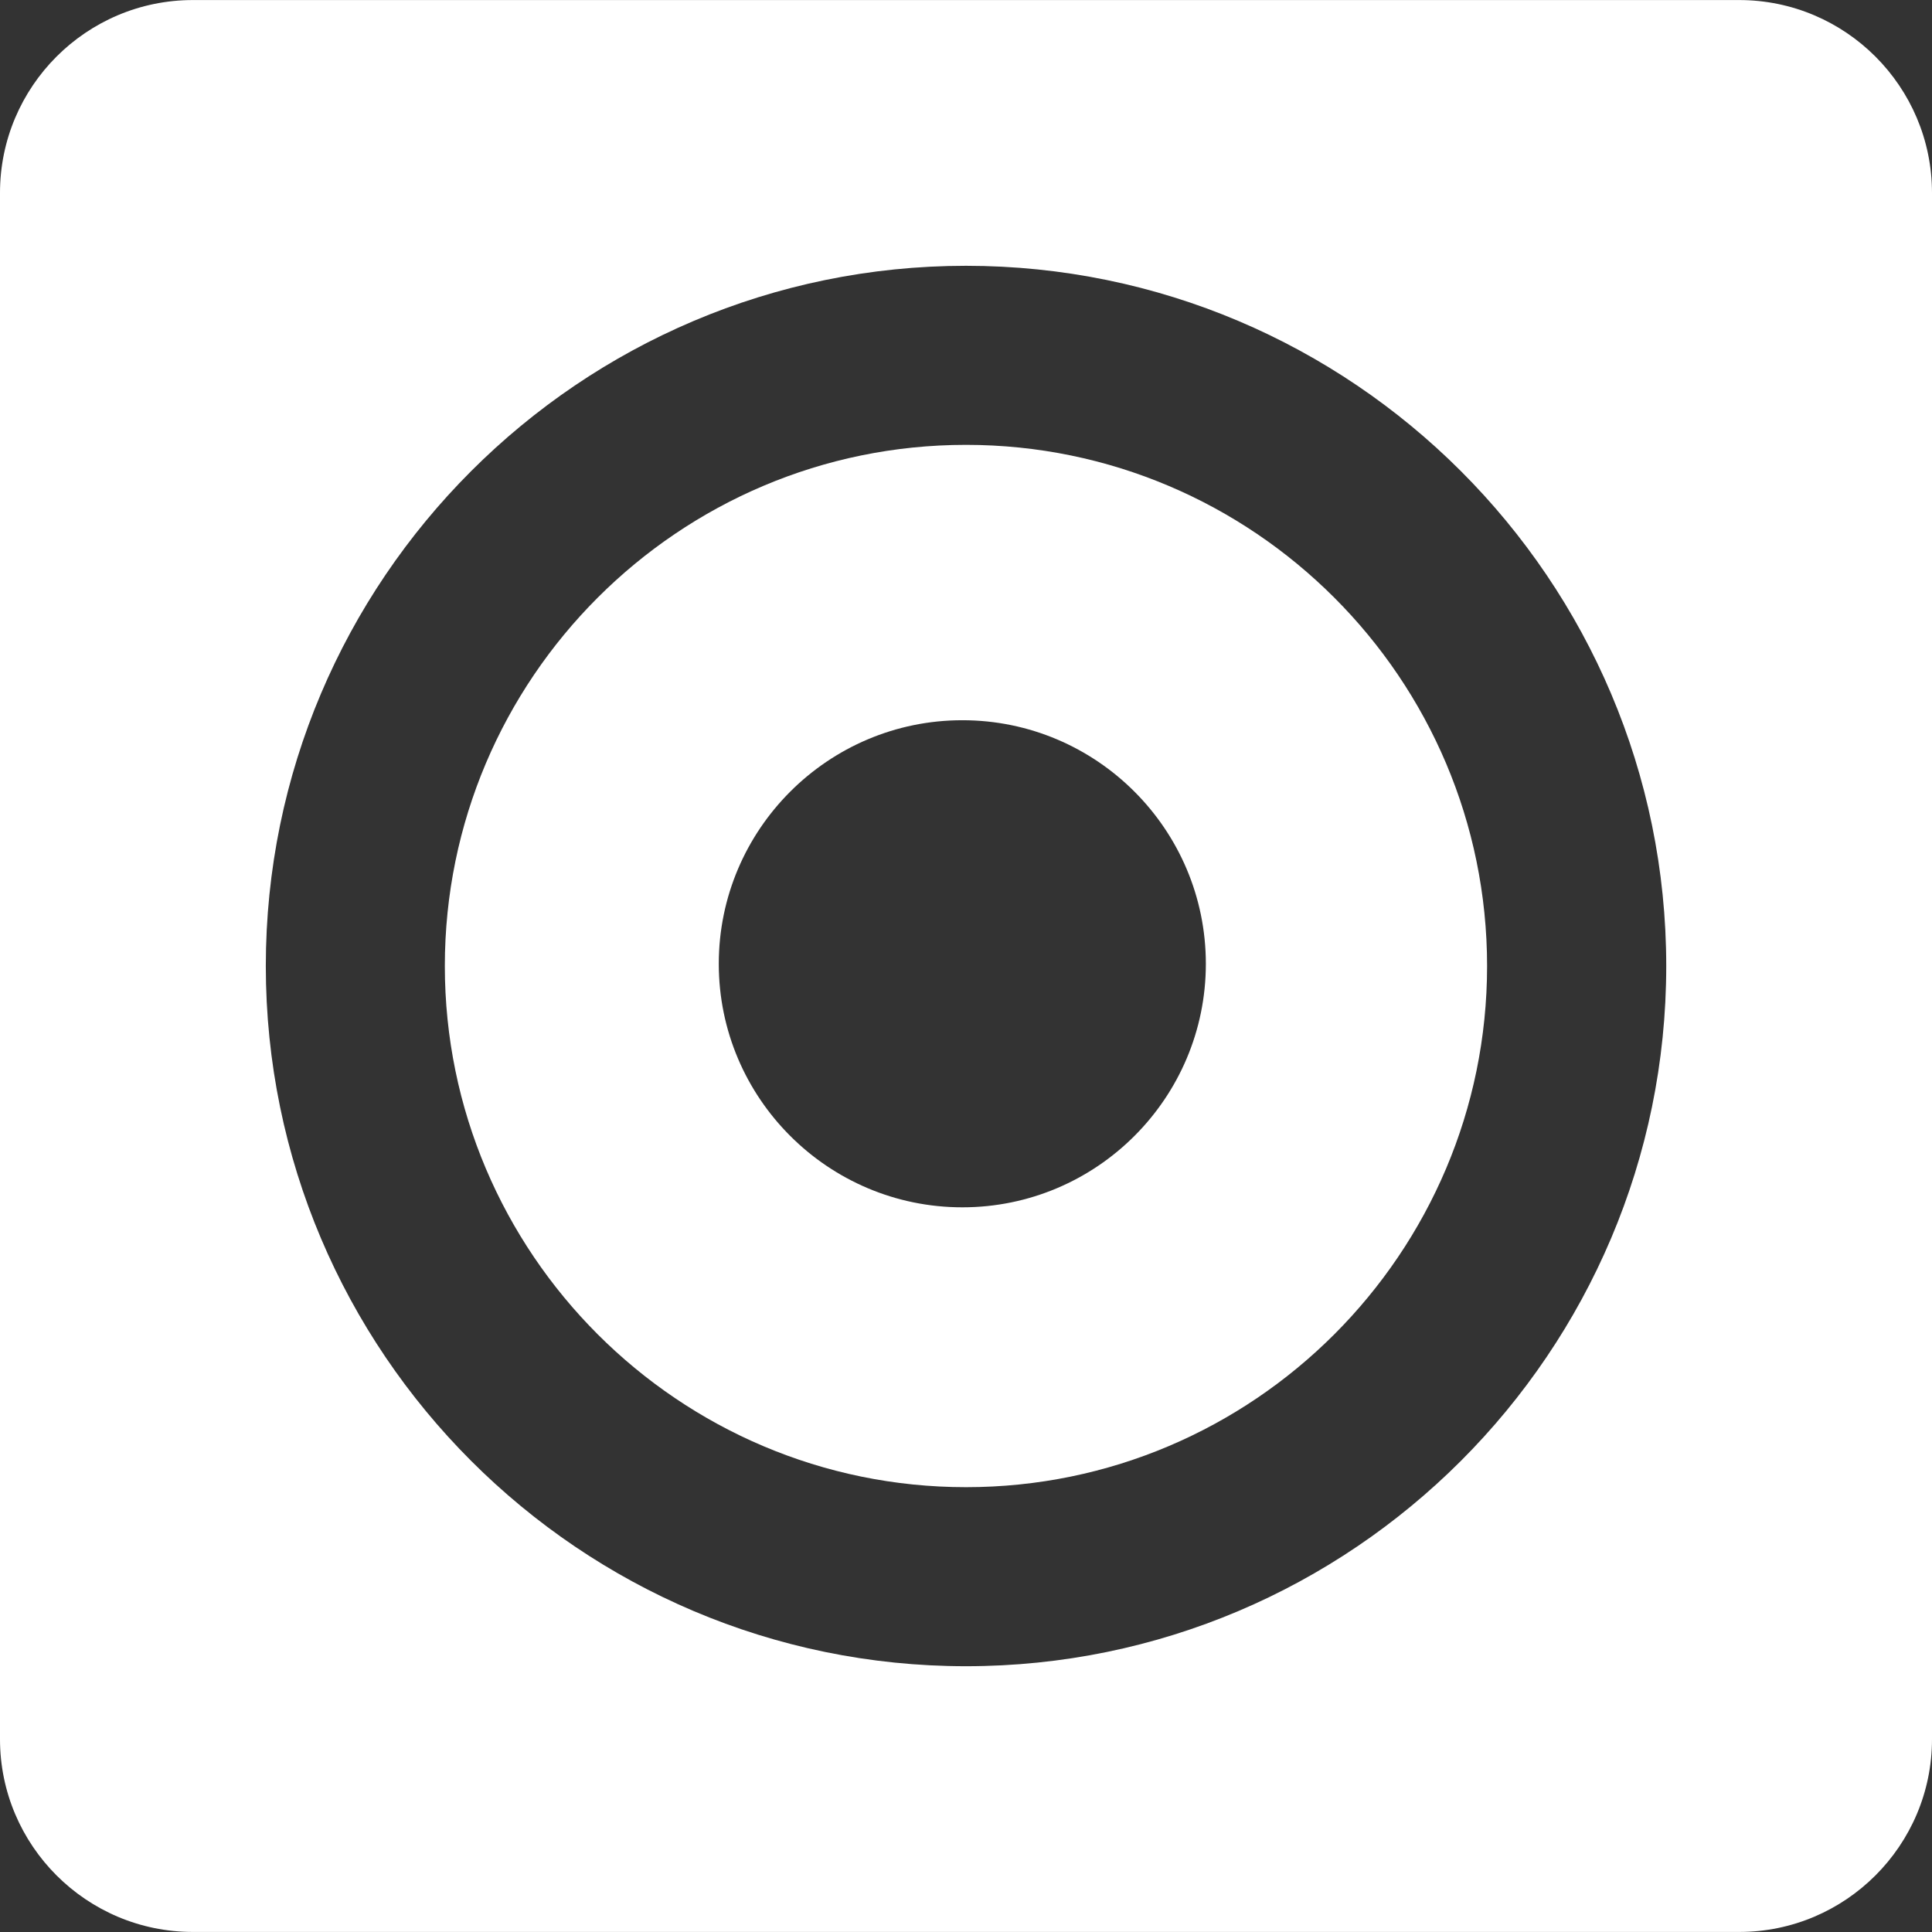 <?xml version="1.0" encoding="iso-8859-1"?>
<!-- Generator: Adobe Illustrator 16.0.0, SVG Export Plug-In . SVG Version: 6.00 Build 0)  -->
<!DOCTYPE svg PUBLIC "-//W3C//DTD SVG 1.1//EN" "http://www.w3.org/Graphics/SVG/1.1/DTD/svg11.dtd">
<svg version="1.1" id="Capa_1" xmlns="http://www.w3.org/2000/svg" xmlns:xlink="http://www.w3.org/1999/xlink" x="0px" y="0px"
	 width="341.541px" height="341.541px" viewBox="0 0 341.541 341.541" style="enable-background:new 0 0 341.541 341.541;"
	 xml:space="preserve">
<rect x="0" y="0" width="341.541" height="341.541" fill="#333333" stroke="none"/>
<g>
	<g>
		<g>
			<path fill="#fff" d="M307.452,0.009H34.095C15.292,0.009,0,15.294,0,34.098v273.356c0,18.783,15.292,34.077,34.095,34.077h273.363
				c18.795,0,34.083-15.294,34.083-34.077V34.098C341.535,15.294,326.241,0.009,307.452,0.009z M170.773,294.556
				c-68.253,0-123.783-55.544-123.783-123.786c0-68.247,55.529-123.782,123.783-123.782c68.254,0,123.786,55.535,123.786,123.782
				C294.56,239.012,239.033,294.556,170.773,294.556z"/>
		</g>
		<g>
			<path fill="#fff" d="M170.773,78.642c-50.804,0-92.135,41.34-92.135,92.128c0,50.78,41.34,92.135,92.135,92.135
				c50.804,0,92.116-41.354,92.116-92.135C262.89,119.982,221.583,78.642,170.773,78.642z M170.128,213.431
				c-23.74,0-43.061-19.311-43.061-43.048c0-23.74,19.321-43.061,43.061-43.061c23.743,0,43.043,19.32,43.043,43.061
				C213.171,194.121,193.871,213.431,170.128,213.431z"/>
		</g>
	</g>
</g>
<g>
</g>
<g>
</g>
<g>
</g>
<g>
</g>
<g>
</g>
<g>
</g>
<g>
</g>
<g>
</g>
<g>
</g>
<g>
</g>
<g>
</g>
<g>
</g>
<g>
</g>
<g>
</g>
<g>
</g>
</svg>
